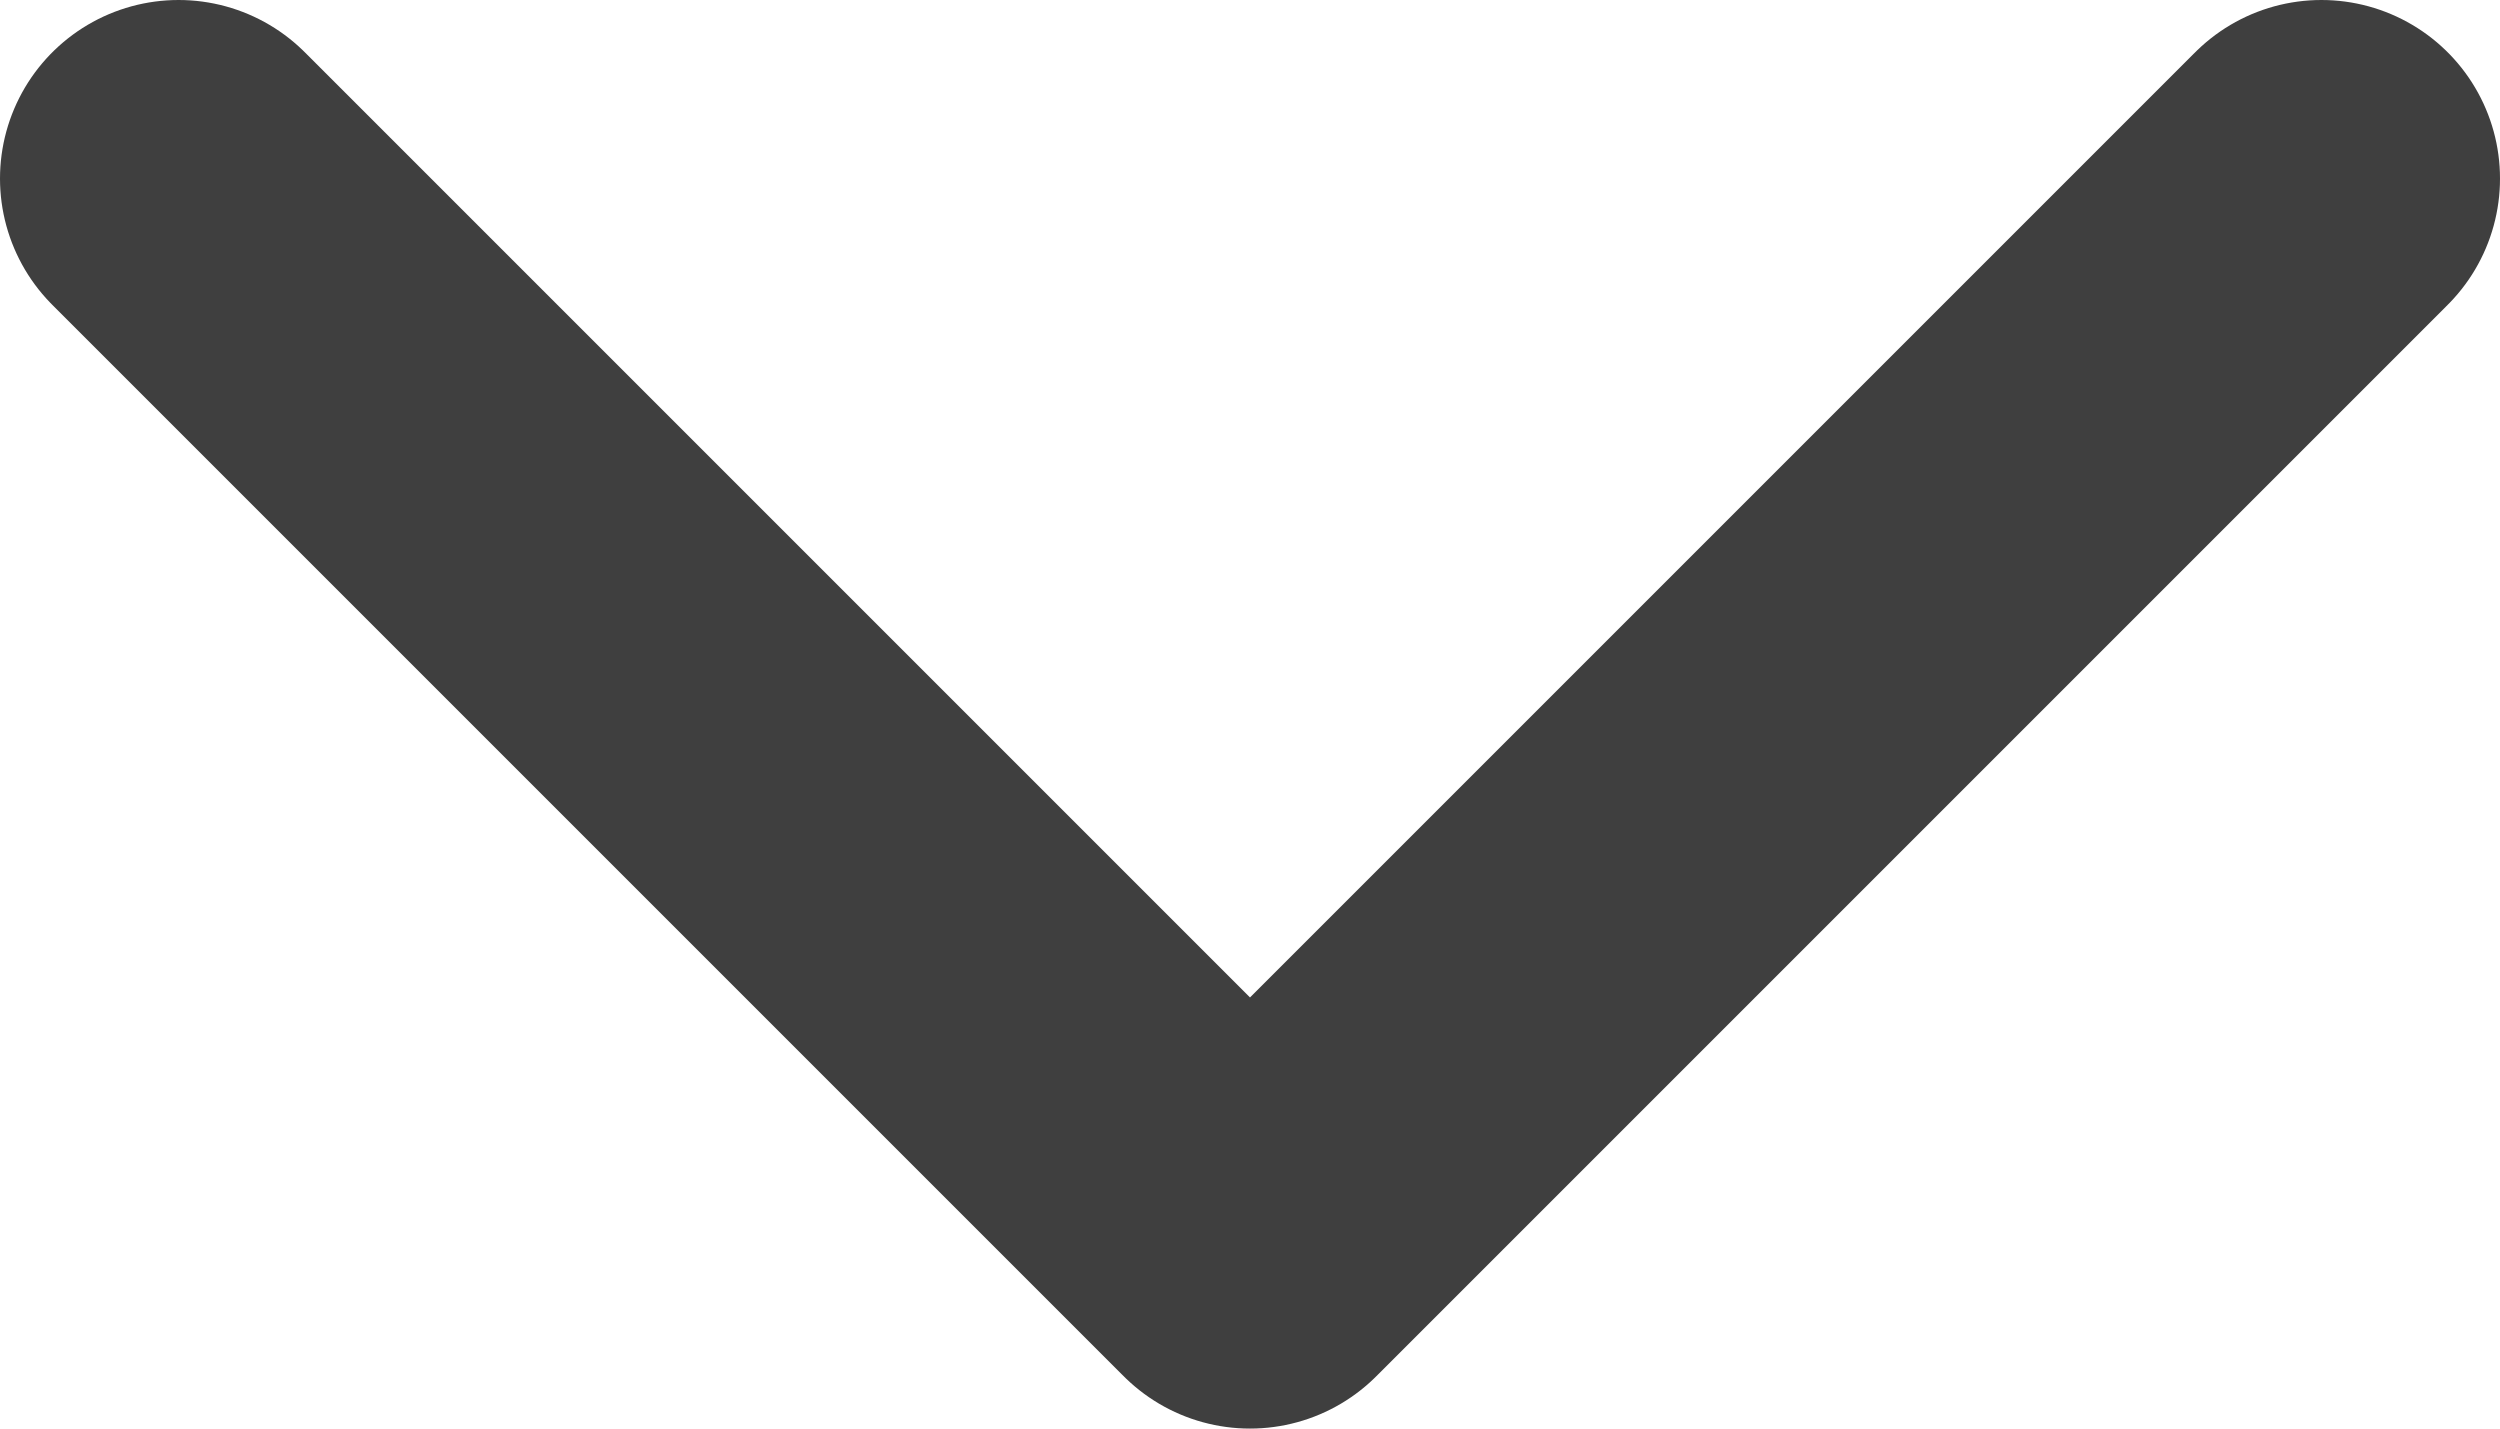 <svg width="14" height="8" viewBox="0 0 14 8" fill="none" xmlns="http://www.w3.org/2000/svg">
<path id="Vector" d="M1 1L7 7L13 1" stroke="#3F3F3F" stroke-width="2" stroke-linecap="round" stroke-linejoin="round"/>
</svg>
